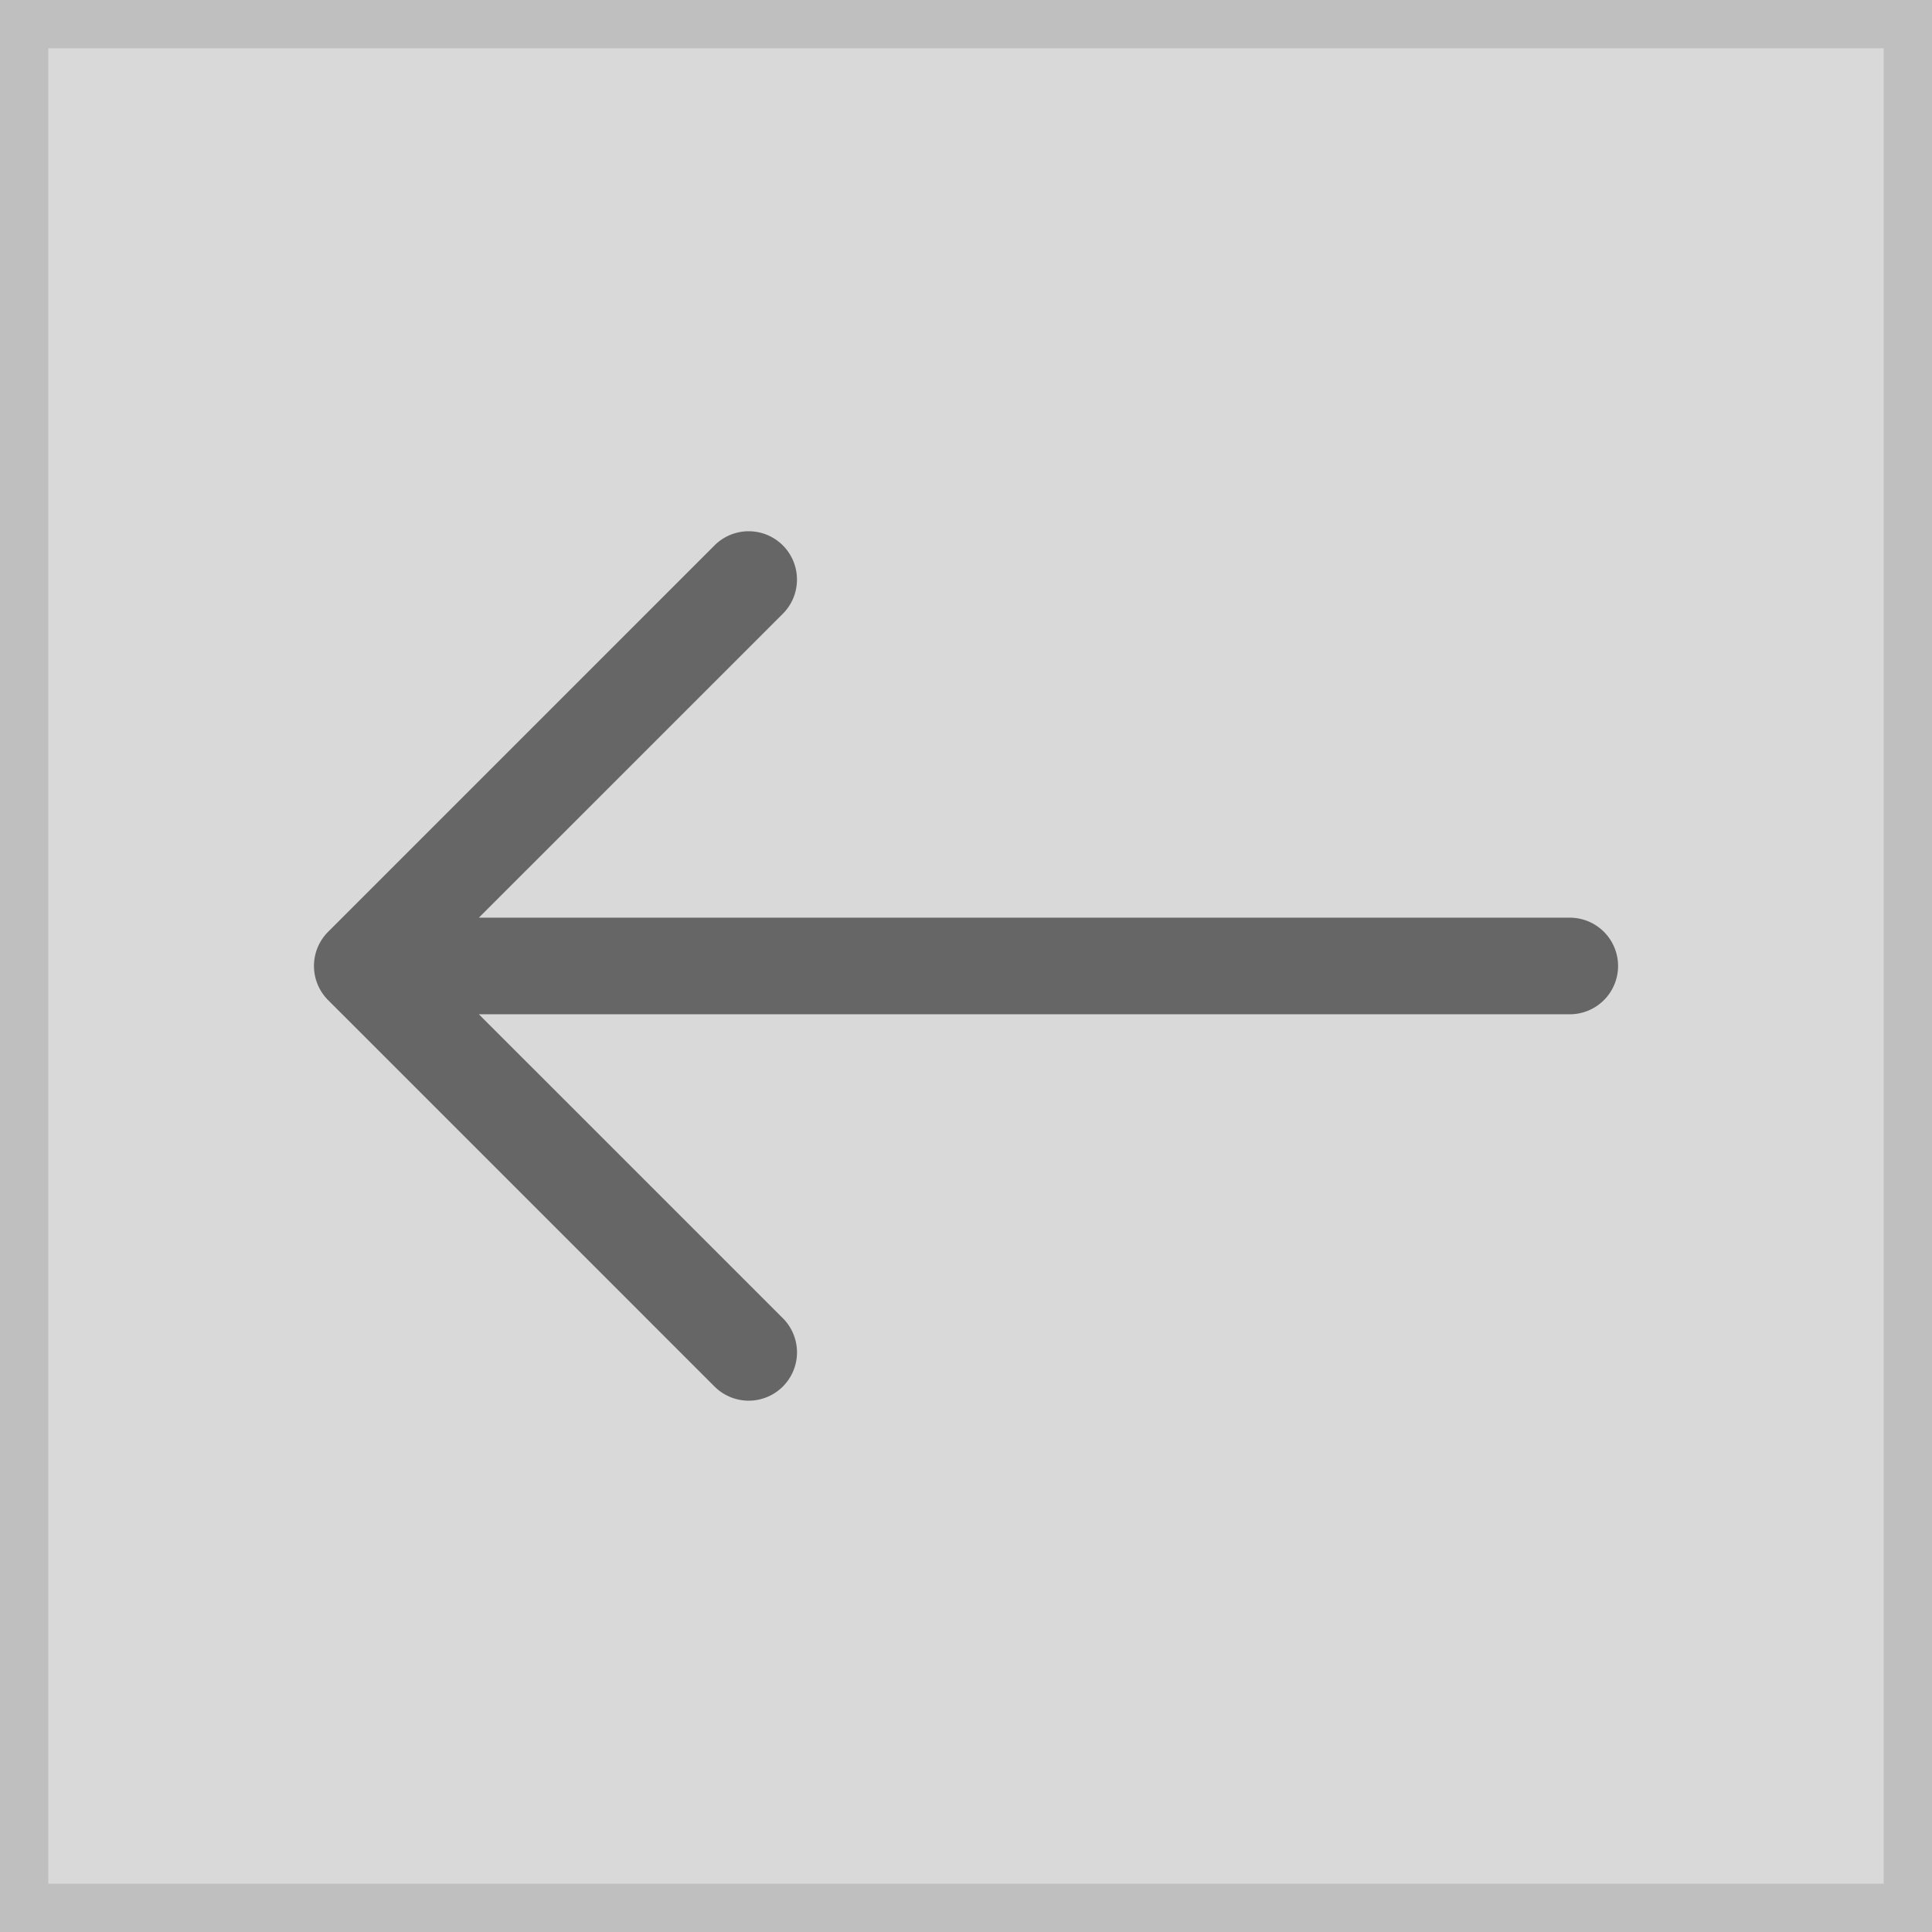 <svg xmlns="http://www.w3.org/2000/svg" width="80" height="80" viewBox="0 0 80 80"><g transform="translate(-1 -1)"><g transform="translate(1 1)" fill="#d9d9d9" stroke="#bfbfbf" stroke-miterlimit="10" stroke-width="2"><rect width="80" height="80" stroke="none"/><rect x="1" y="1" width="78" height="78" fill="none"/></g><path d="M-645-9872v-45.172l-12.585,12.587a2,2,0,0,1-2.829,0,2,2,0,0,1,0-2.829l16-16a2,2,0,0,1,2.829,0l16,16a2,2,0,0,1,0,2.829A2,2,0,0,1-627-9904a2,2,0,0,1-1.415-.585L-641-9917.172V-9872a2,2,0,0,1-2,2A2,2,0,0,1-645-9872Z" transform="translate(9938.001 -602.001) rotate(-90)" fill="#666"/></g></svg>